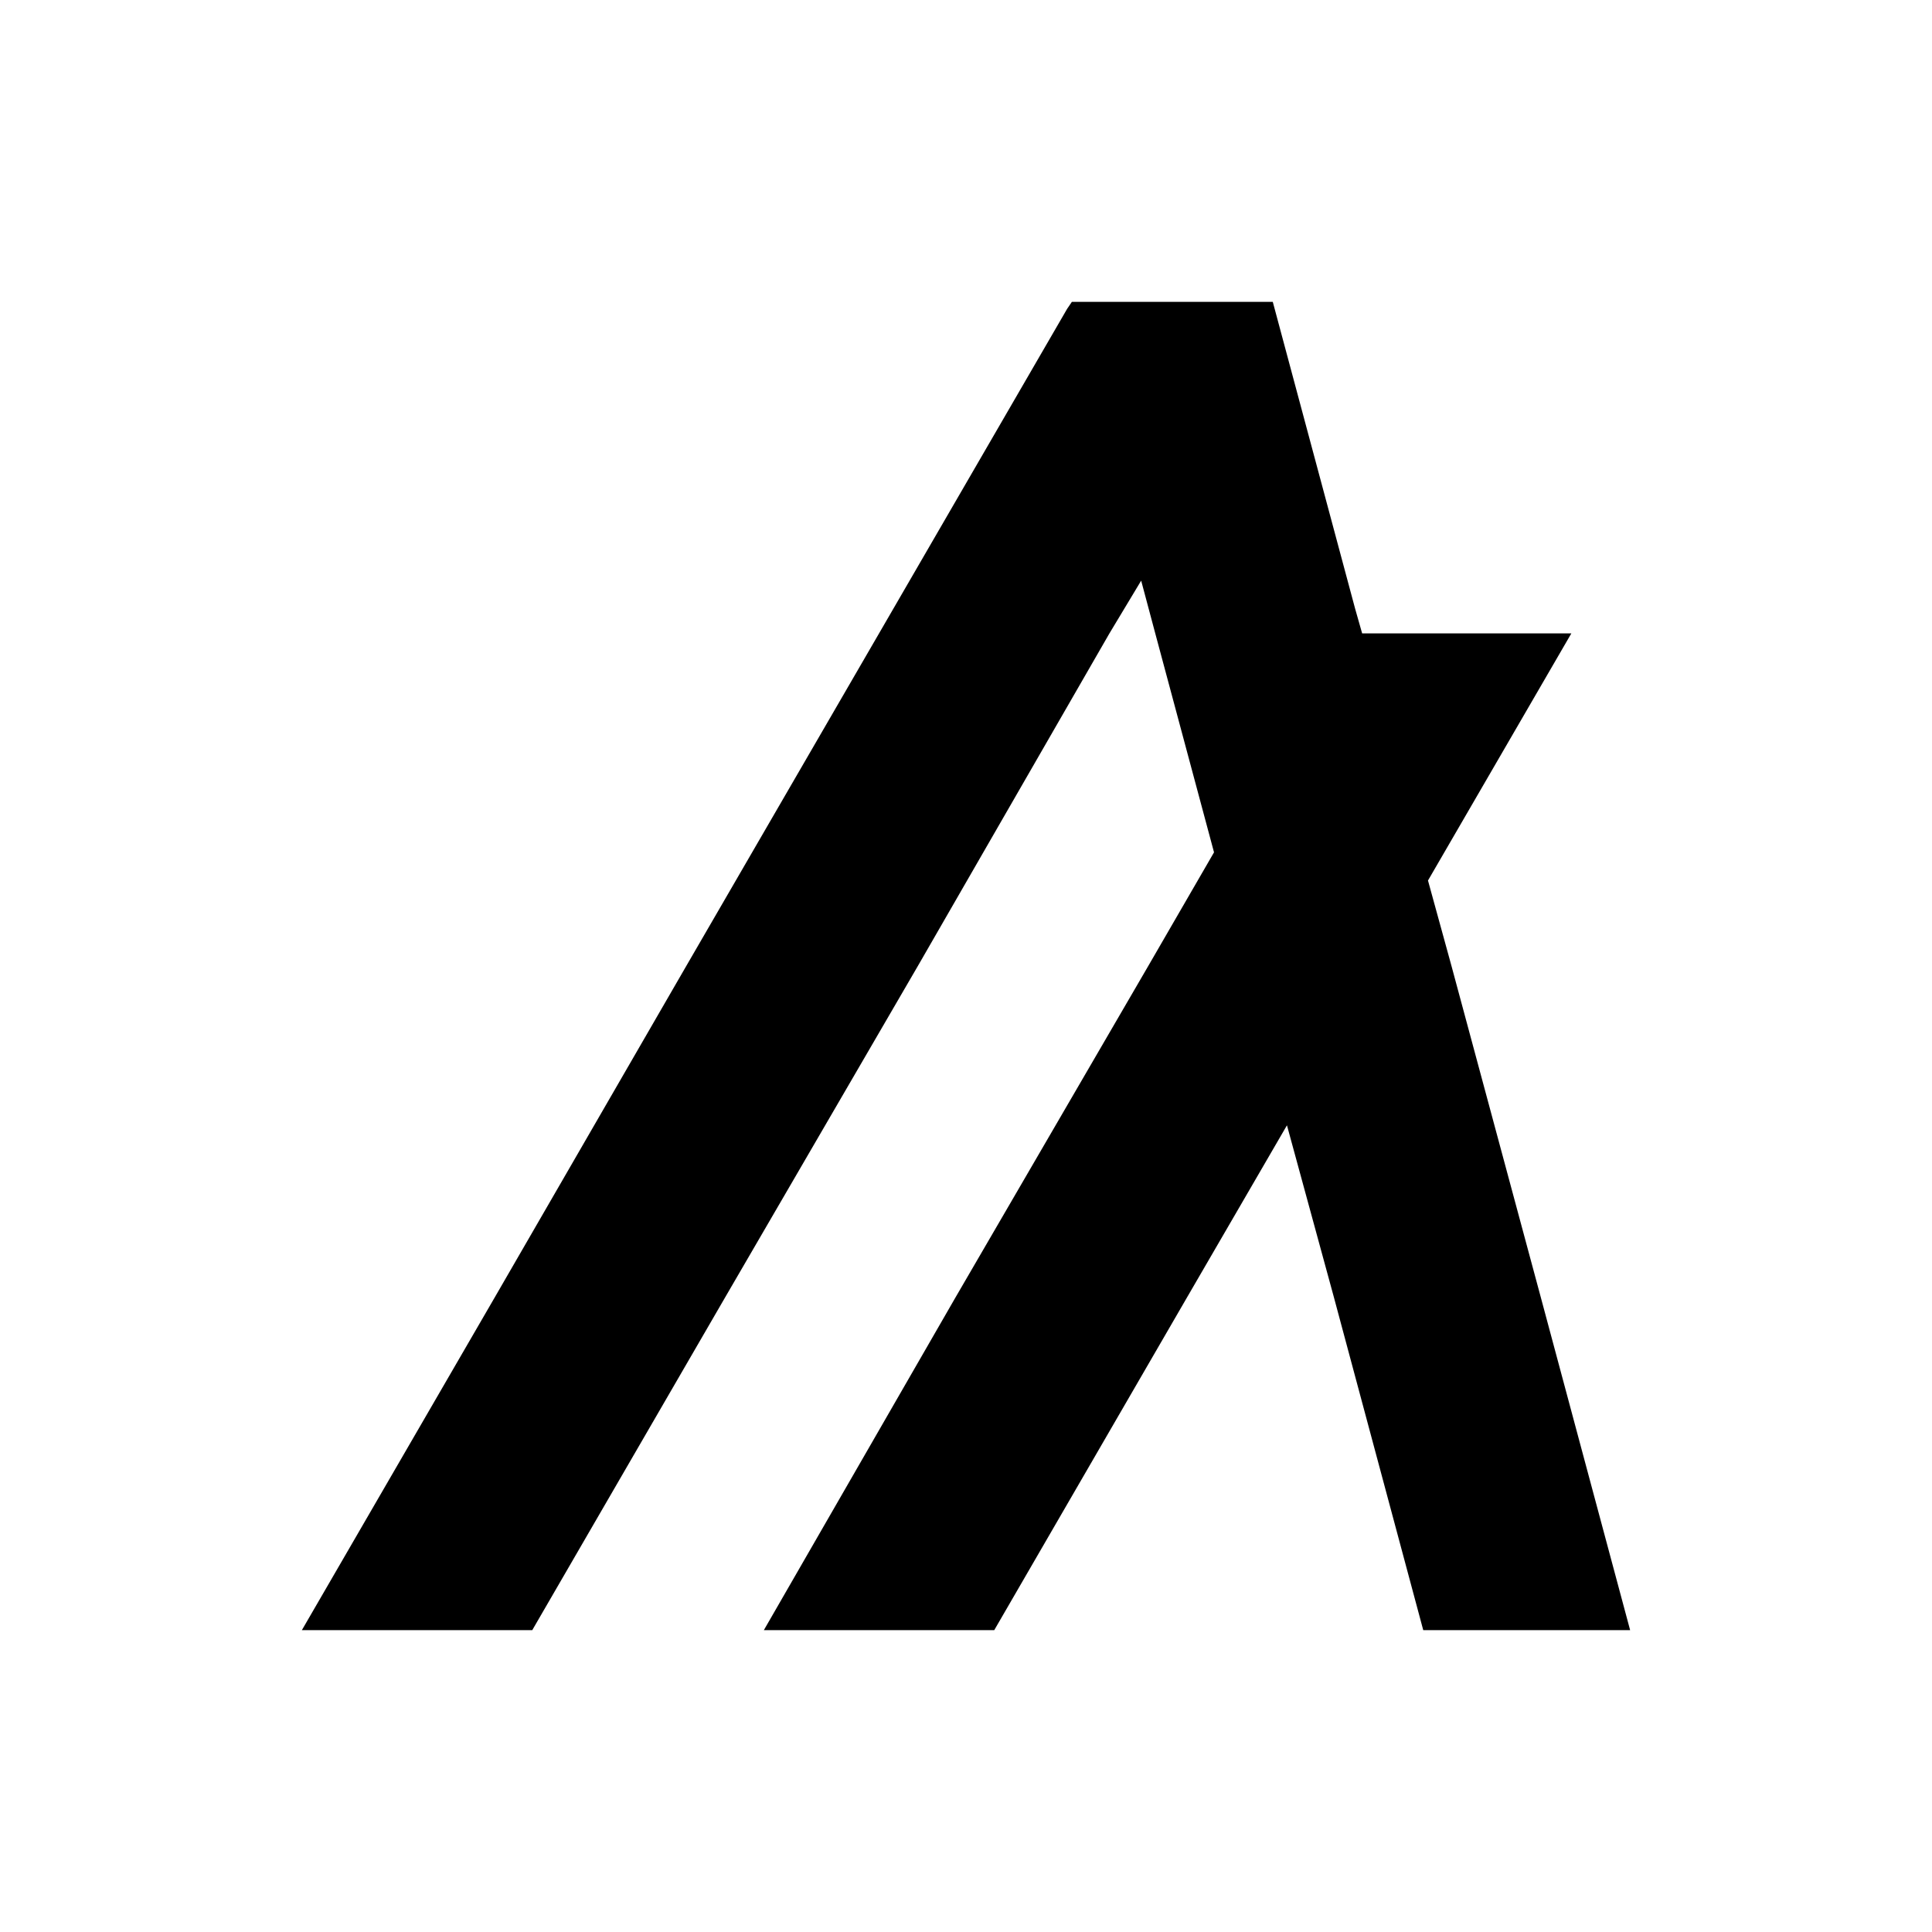 <svg width="24" height="24" viewBox="0 0 24 24" fill="none" xmlns="http://www.w3.org/2000/svg">
<path d="M6.612 20.25L9.007 16.118L11.402 12L13.782 7.868L14.176 7.213L14.351 7.868L15.081 10.588L14.264 12L11.869 16.118L9.489 20.25H12.351L14.745 16.118L15.987 13.979L16.571 16.118L17.68 20.25H20.25L19.141 16.118L18.031 12L17.739 10.938L19.52 7.868H16.921L16.834 7.562L15.928 4.186L15.811 3.75H13.315L13.256 3.837L10.92 7.868L8.525 12L6.145 16.118L3.75 20.25H6.612Z" fill="black"/>
</svg>
